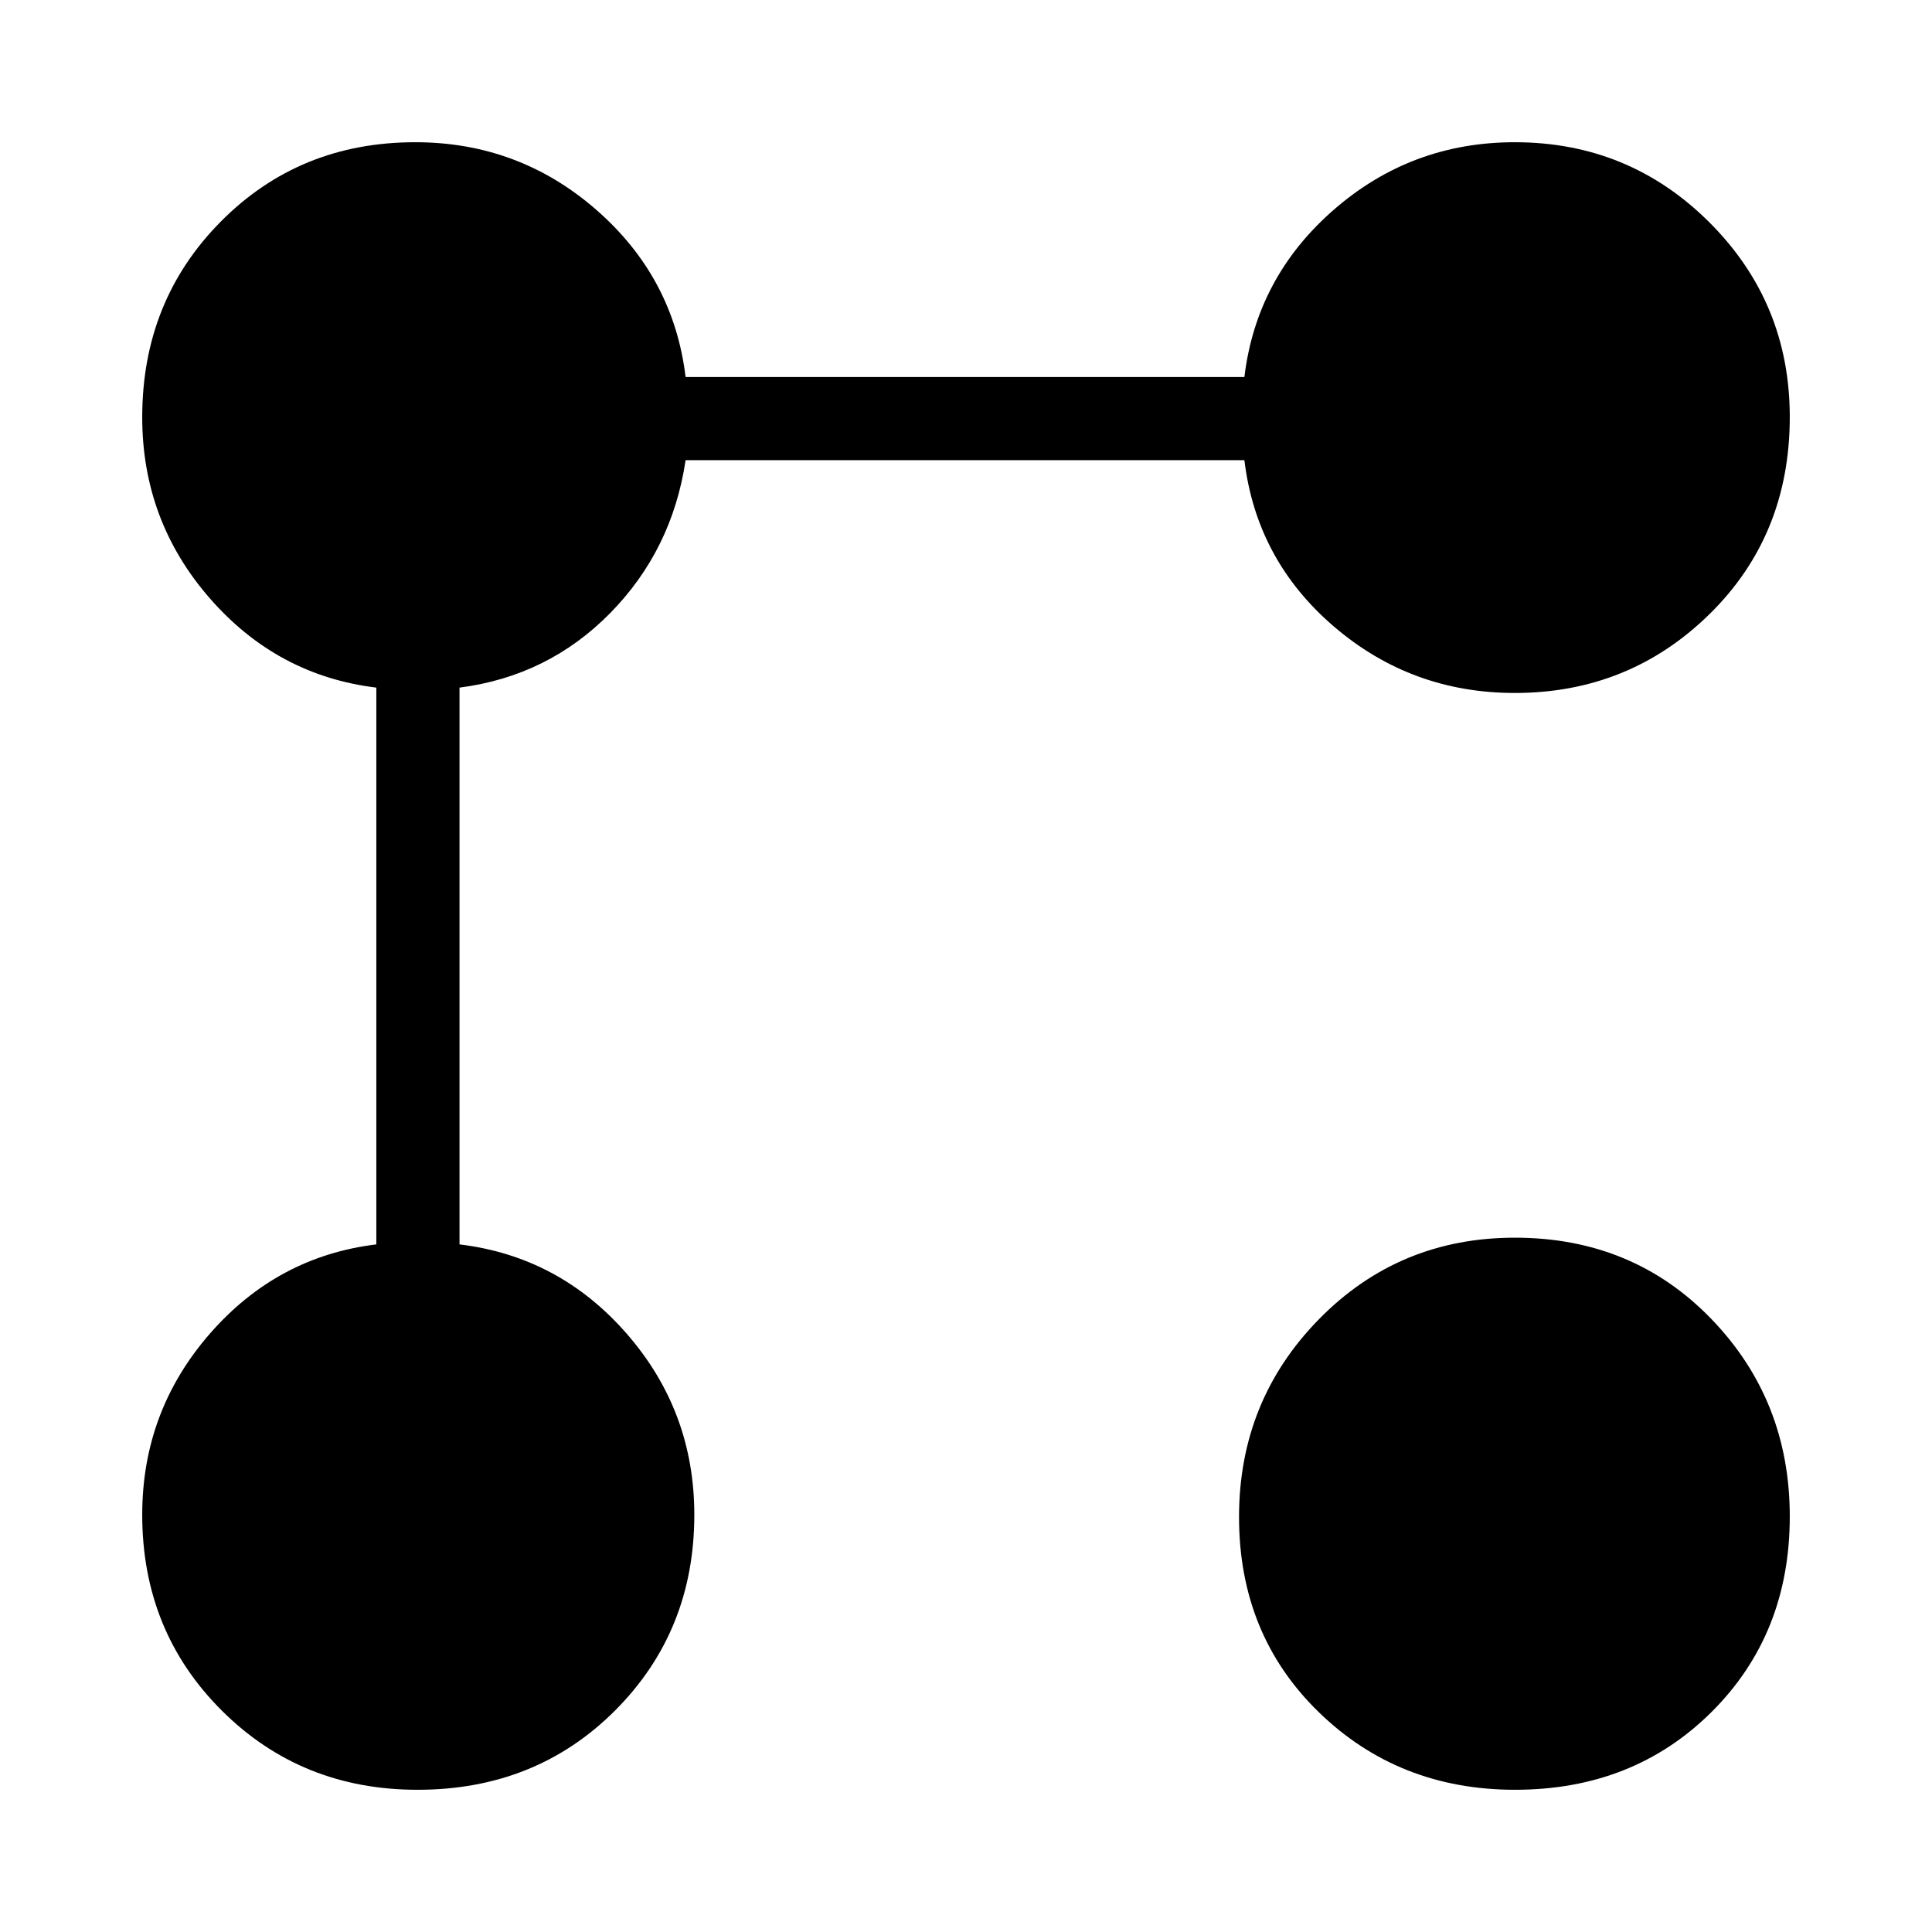<svg xmlns="http://www.w3.org/2000/svg" height="40" viewBox="0 -960 960 960" width="40"><path d="M752.67-615.67q-51.34 0-89.84-33t-44.5-82.66H340.67q-6.67 44.66-37.5 76-30.84 31.33-74.84 37v276.66q49.67 6 83.17 44.48 33.5 38.47 33.5 89.86 0 57.85-39.36 97.26-39.37 39.4-98.17 39.4-57.8 0-97.3-39.4-39.5-39.41-39.5-97.26 0-51.34 33.5-89.84t82.83-44.5v-276.66q-49.33-6-82.83-44.47t-33.5-89.87q0-57.85 39.07-97.26 39.07-39.4 96.59-39.4 51.4 0 89.87 33.5 38.47 33.5 44.47 83.16h277.66q6-49.66 44.48-83.16 38.47-33.5 89.86-33.5 56.85 0 96.76 39.86 39.9 39.87 39.9 96.67 0 58.8-39.9 97.97-39.91 39.16-96.76 39.16Zm.13 545q-57.8 0-97.47-38.53-39.66-38.53-39.66-97 0-57.8 39.72-98.3 39.73-40.5 97.34-40.5 58.6 0 97.6 40.36 39 40.37 39 98.17 0 58.47-38.86 97.14-38.87 38.66-97.67 38.66Z"/></svg>